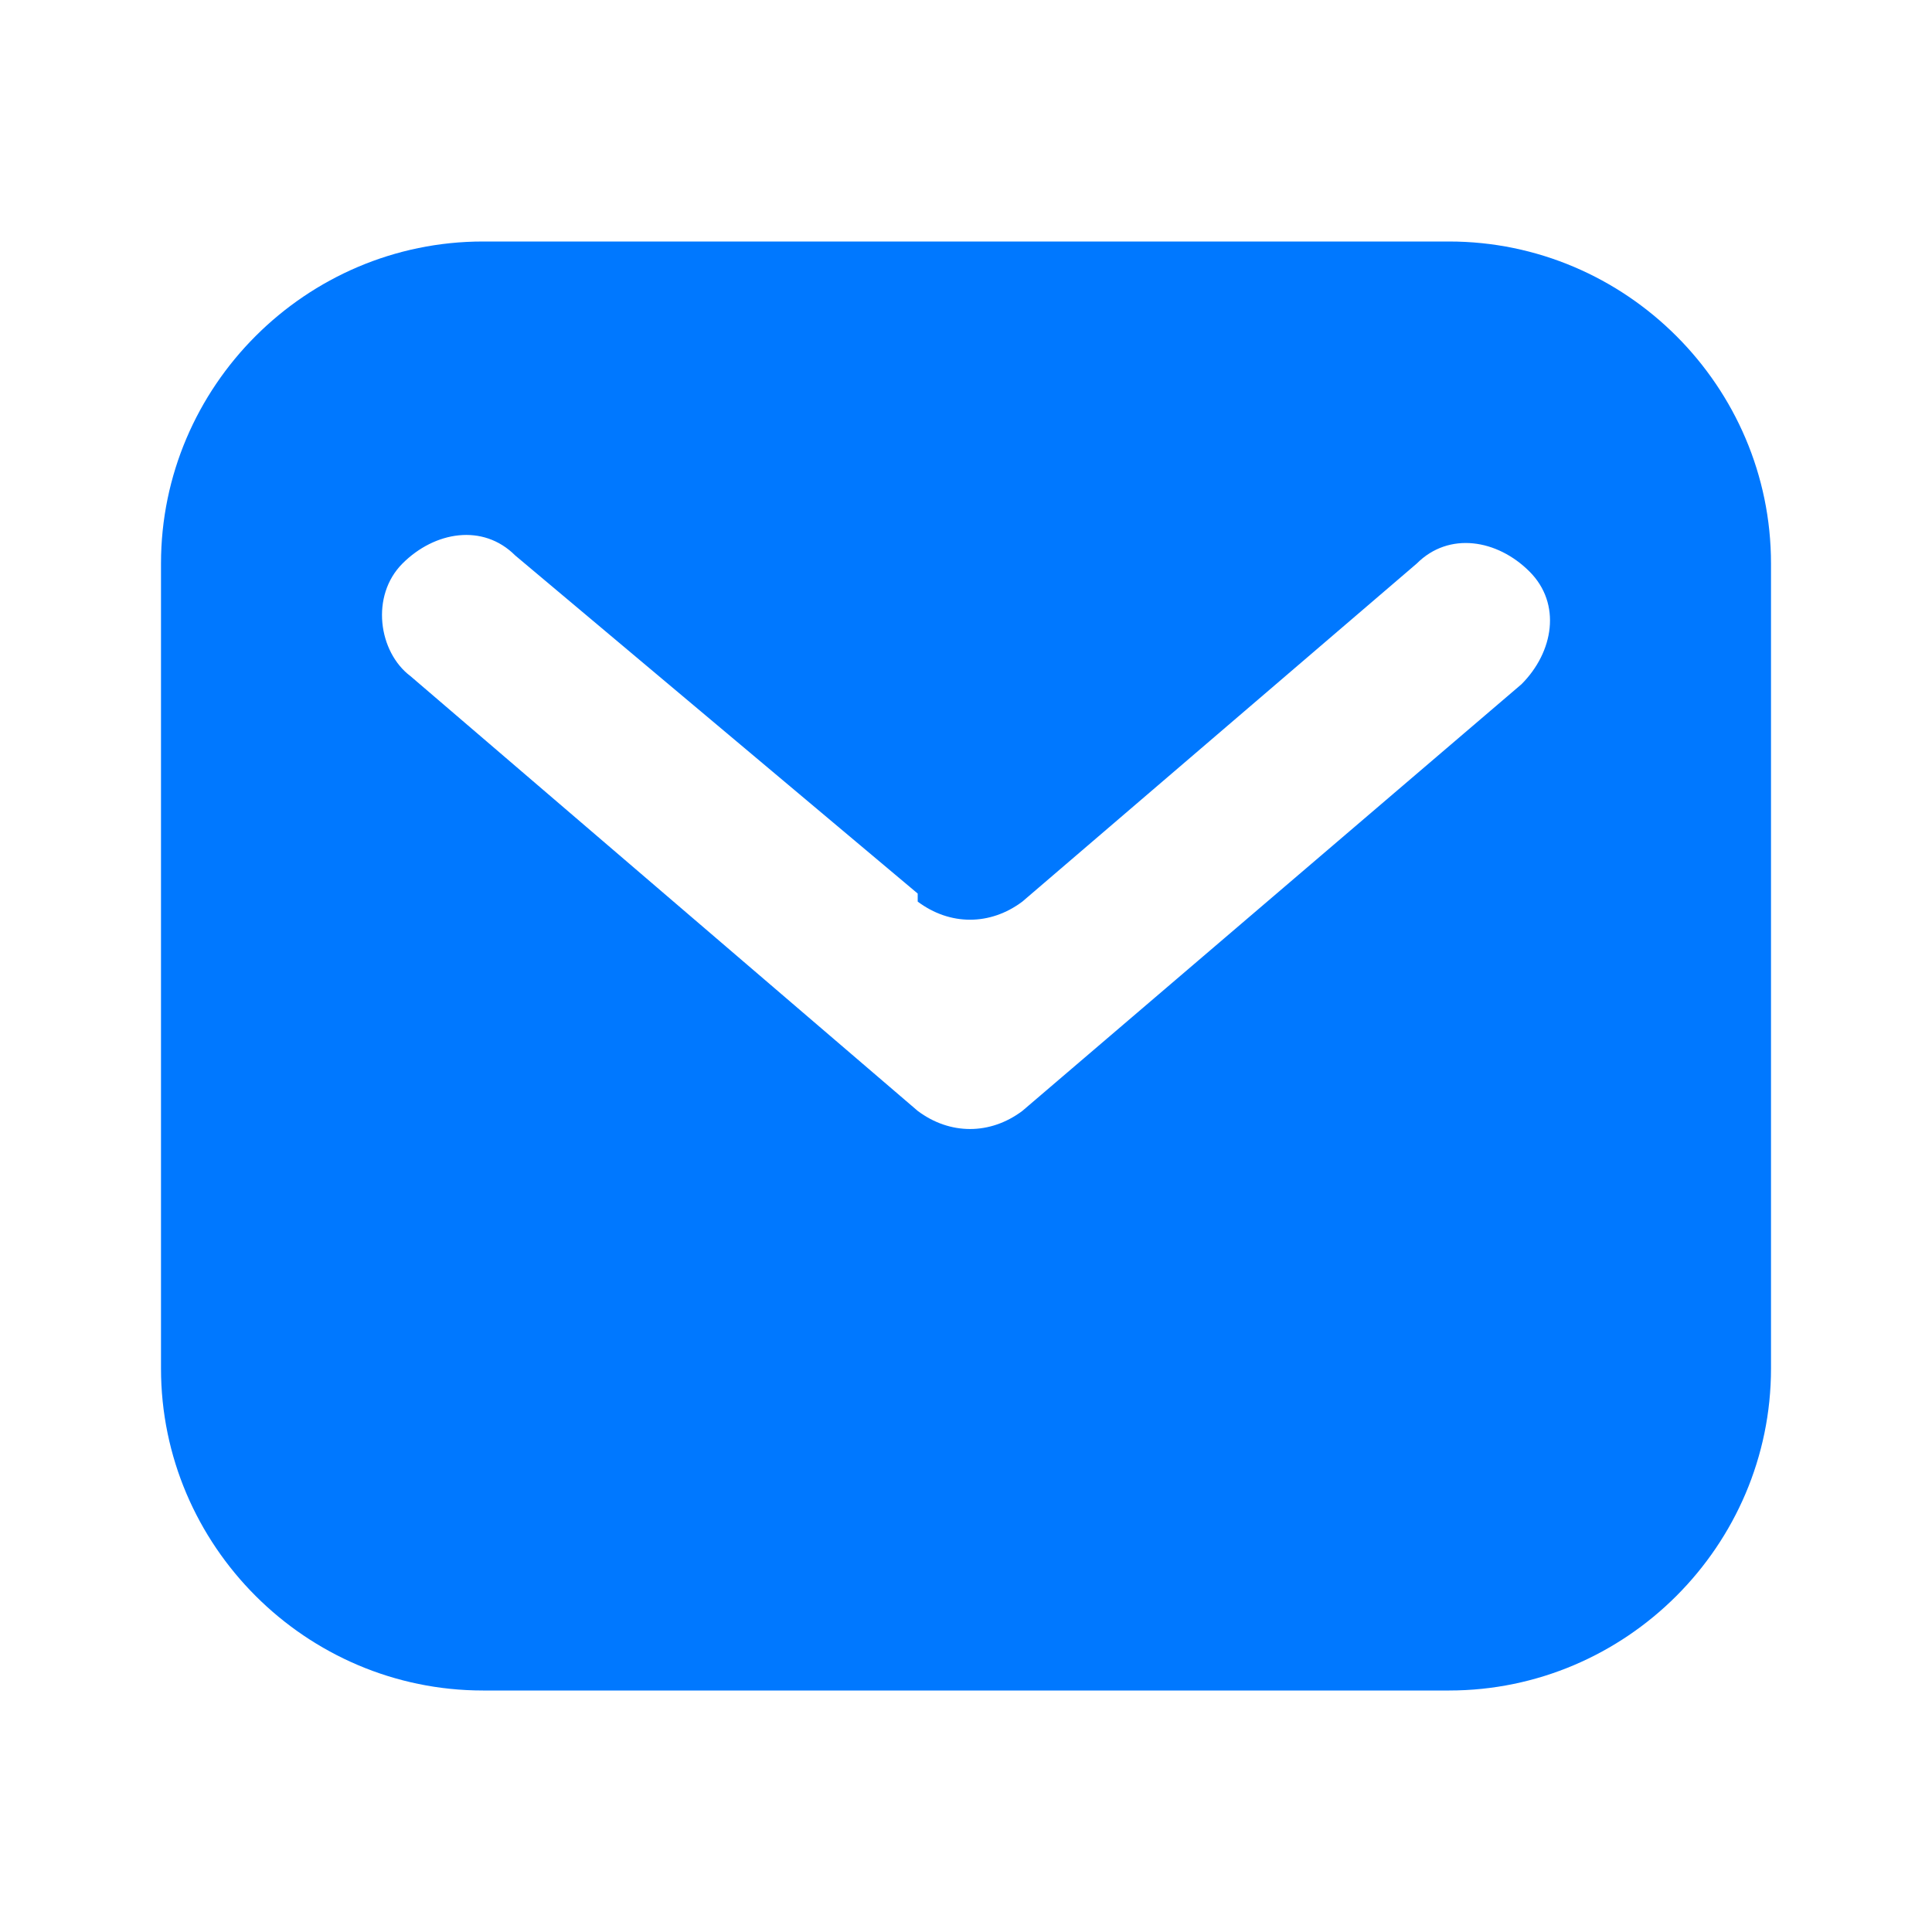 <svg xmlns="http://www.w3.org/2000/svg" viewBox="0 0 24 24" fill="#0078ff"><path class="st0" d="M6,3h12c2.2,0,4,1.8,4,4v10c0,2.2-1.8,4-4,4H6c-2.2,0-4-1.8-4-4V7c0-2.2,1.8-4,4-4ZM11.4,11.1l-5-4.2c-.4-.4-1-.3-1.4.1h0c-.4.4-.3,1.1.1,1.4l6.3,5.4c.4.3.9.3,1.3,0l6.2-5.3c.4-.4.5-1,.1-1.4h0c-.4-.4-1-.5-1.4-.1l-4.9,4.2c-.4.3-.9.3-1.3,0Z"/></svg>